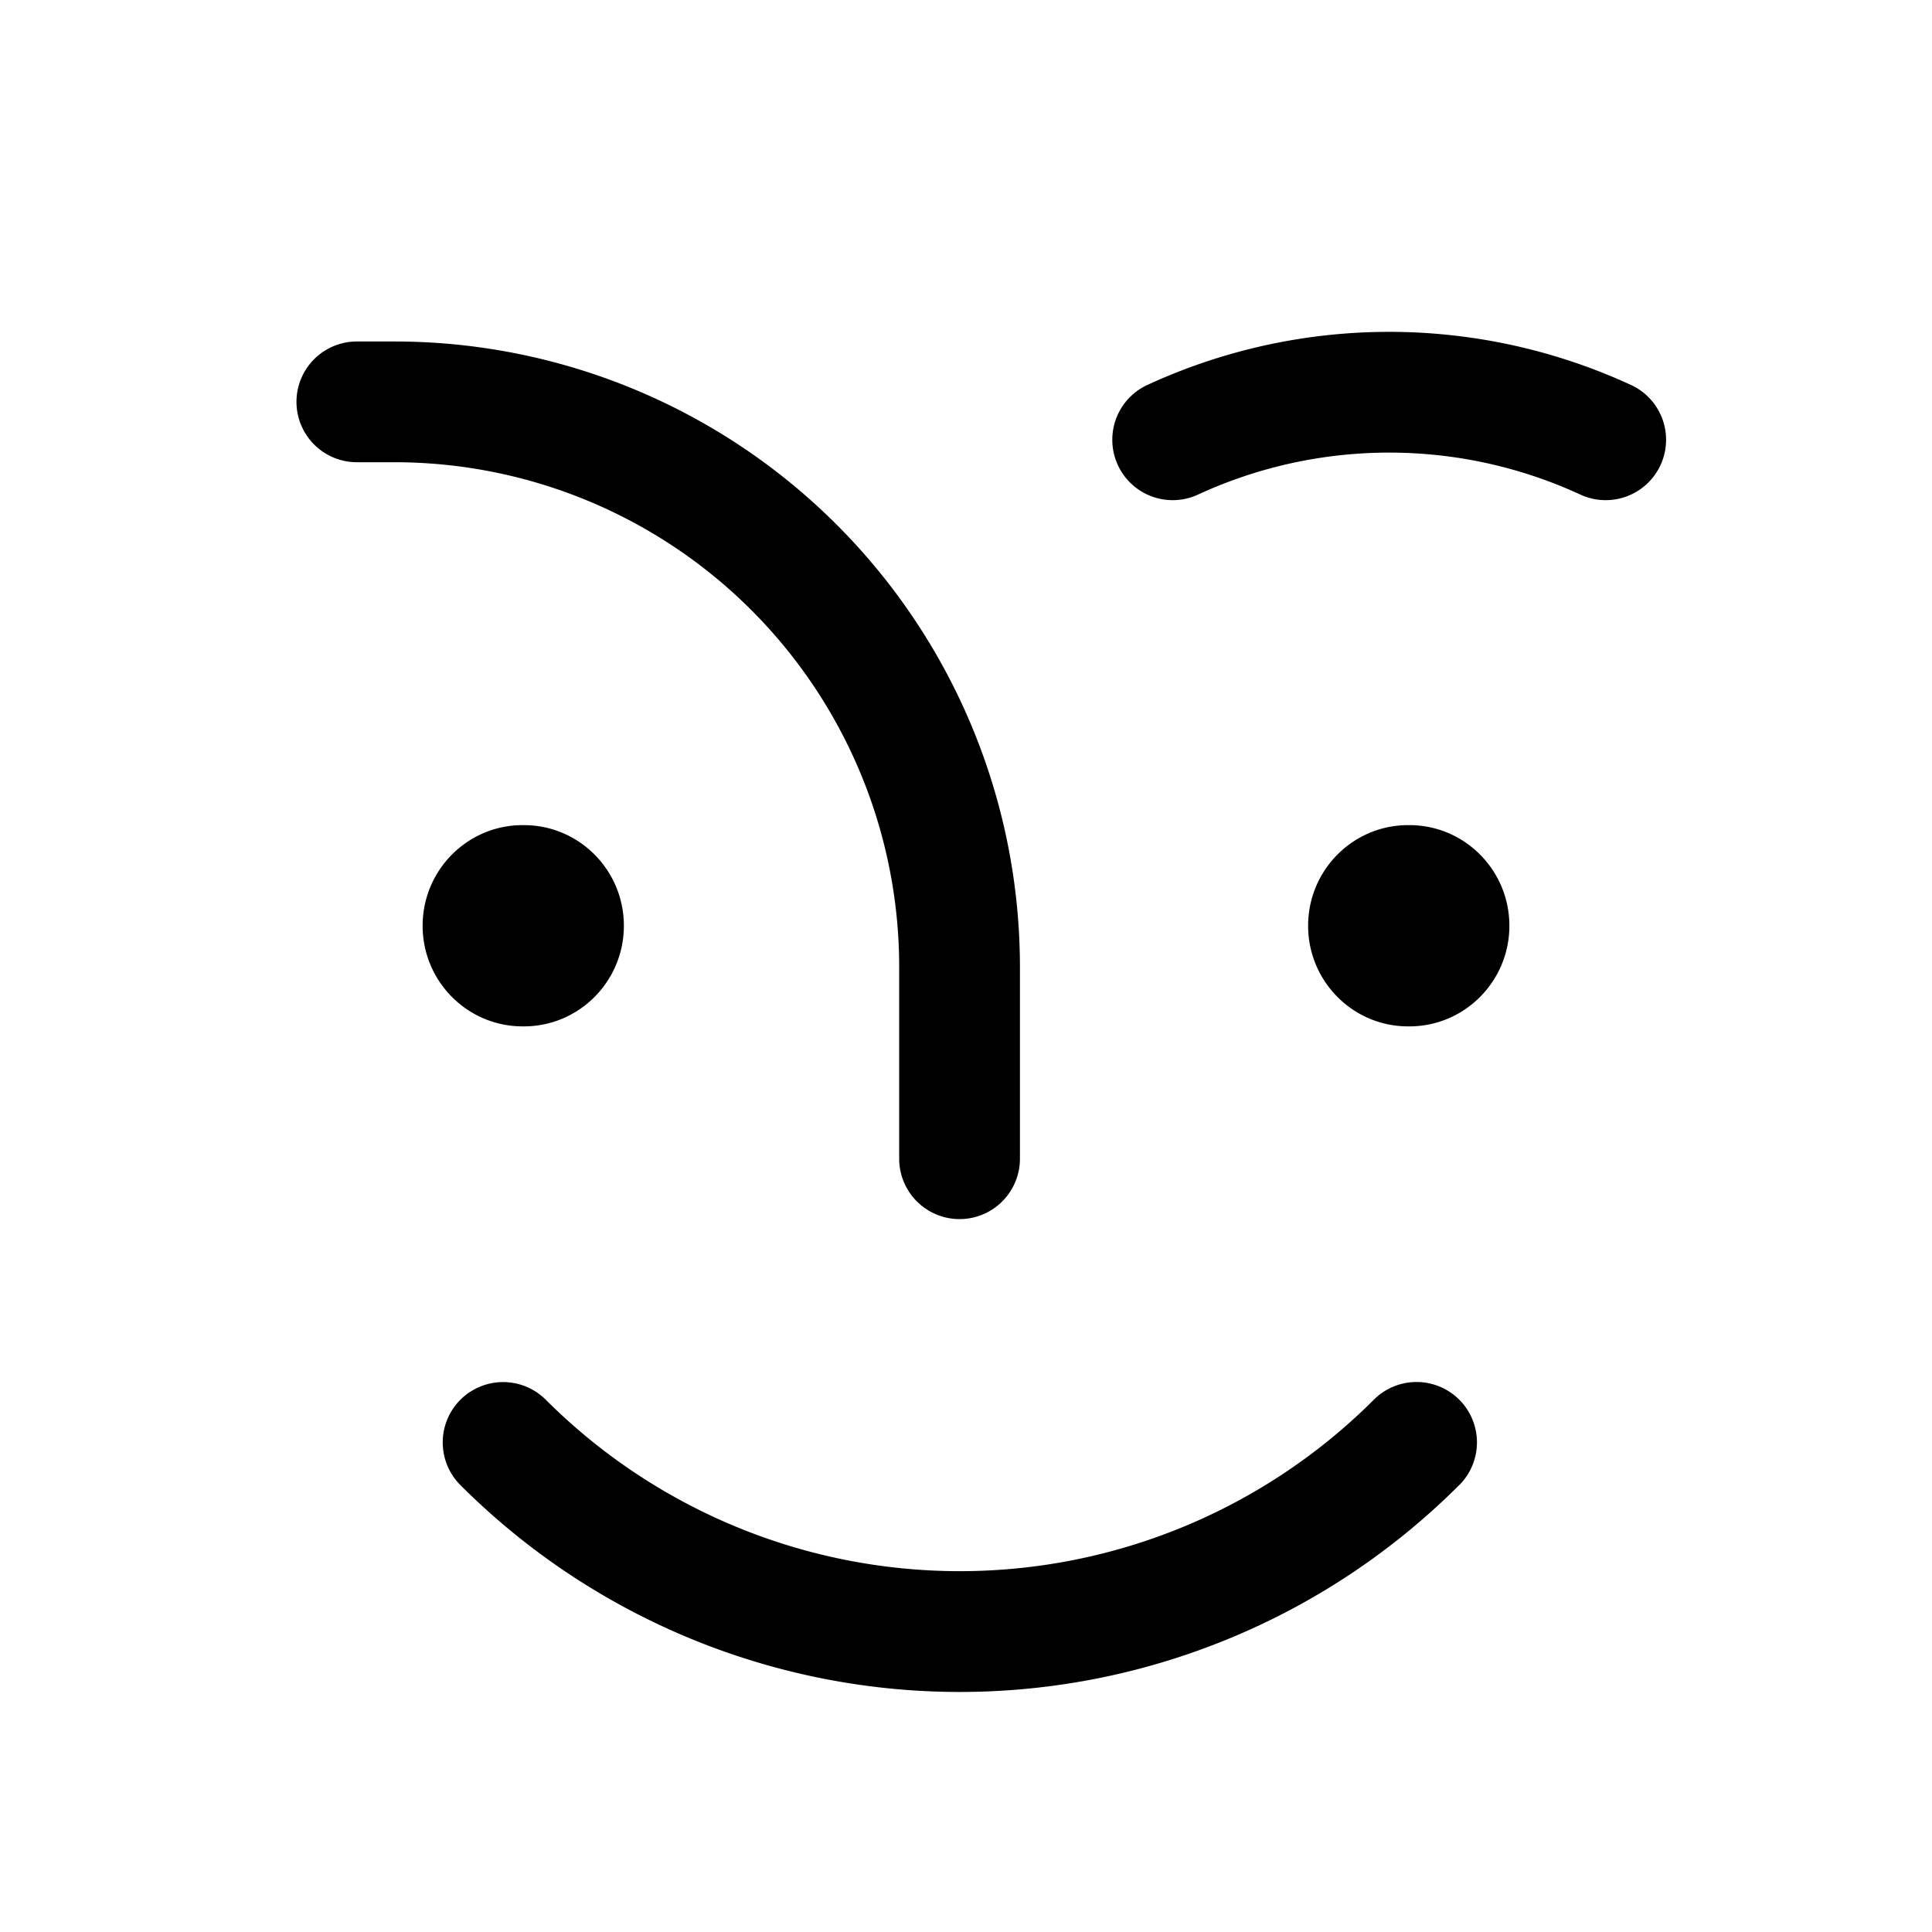 <svg width="24" height="24" viewBox="0 0 24 24" fill="none" xmlns="http://www.w3.org/2000/svg"><path fill-rule="evenodd" clip-rule="evenodd" d="M20.26 4.782a7.168 7.168 0 00-6.007 0 .75.75 0 00.629 1.362 5.667 5.667 0 014.75 0 .75.75 0 00.629-1.362zm-15.827-.54a.75.75 0 000 1.5H4.9a6.271 6.271 0 016.27 6.272v2.38a.75.75 0 001.5 0v-2.38a7.771 7.771 0 00-7.77-7.772h-.468zm2.075 8.508c.686 0 1.242-.56 1.242-1.25s-.556-1.25-1.242-1.25h-.016c-.686 0-1.242.56-1.242 1.25s.556 1.25 1.242 1.25h.016zm11 0c.686 0 1.242-.56 1.242-1.25s-.556-1.25-1.242-1.25h-.016c-.686 0-1.242.56-1.242 1.25s.556 1.25 1.242 1.25h.016zm-11.67 4.542a.75.75 0 01.942.096 7.275 7.275 0 0010.286 0 .75.75 0 011.062 1.06h-.001a8.773 8.773 0 01-12.406.002l-.001-.001a.75.75 0 01.117-1.157z" fill="currentColor"/></svg>
